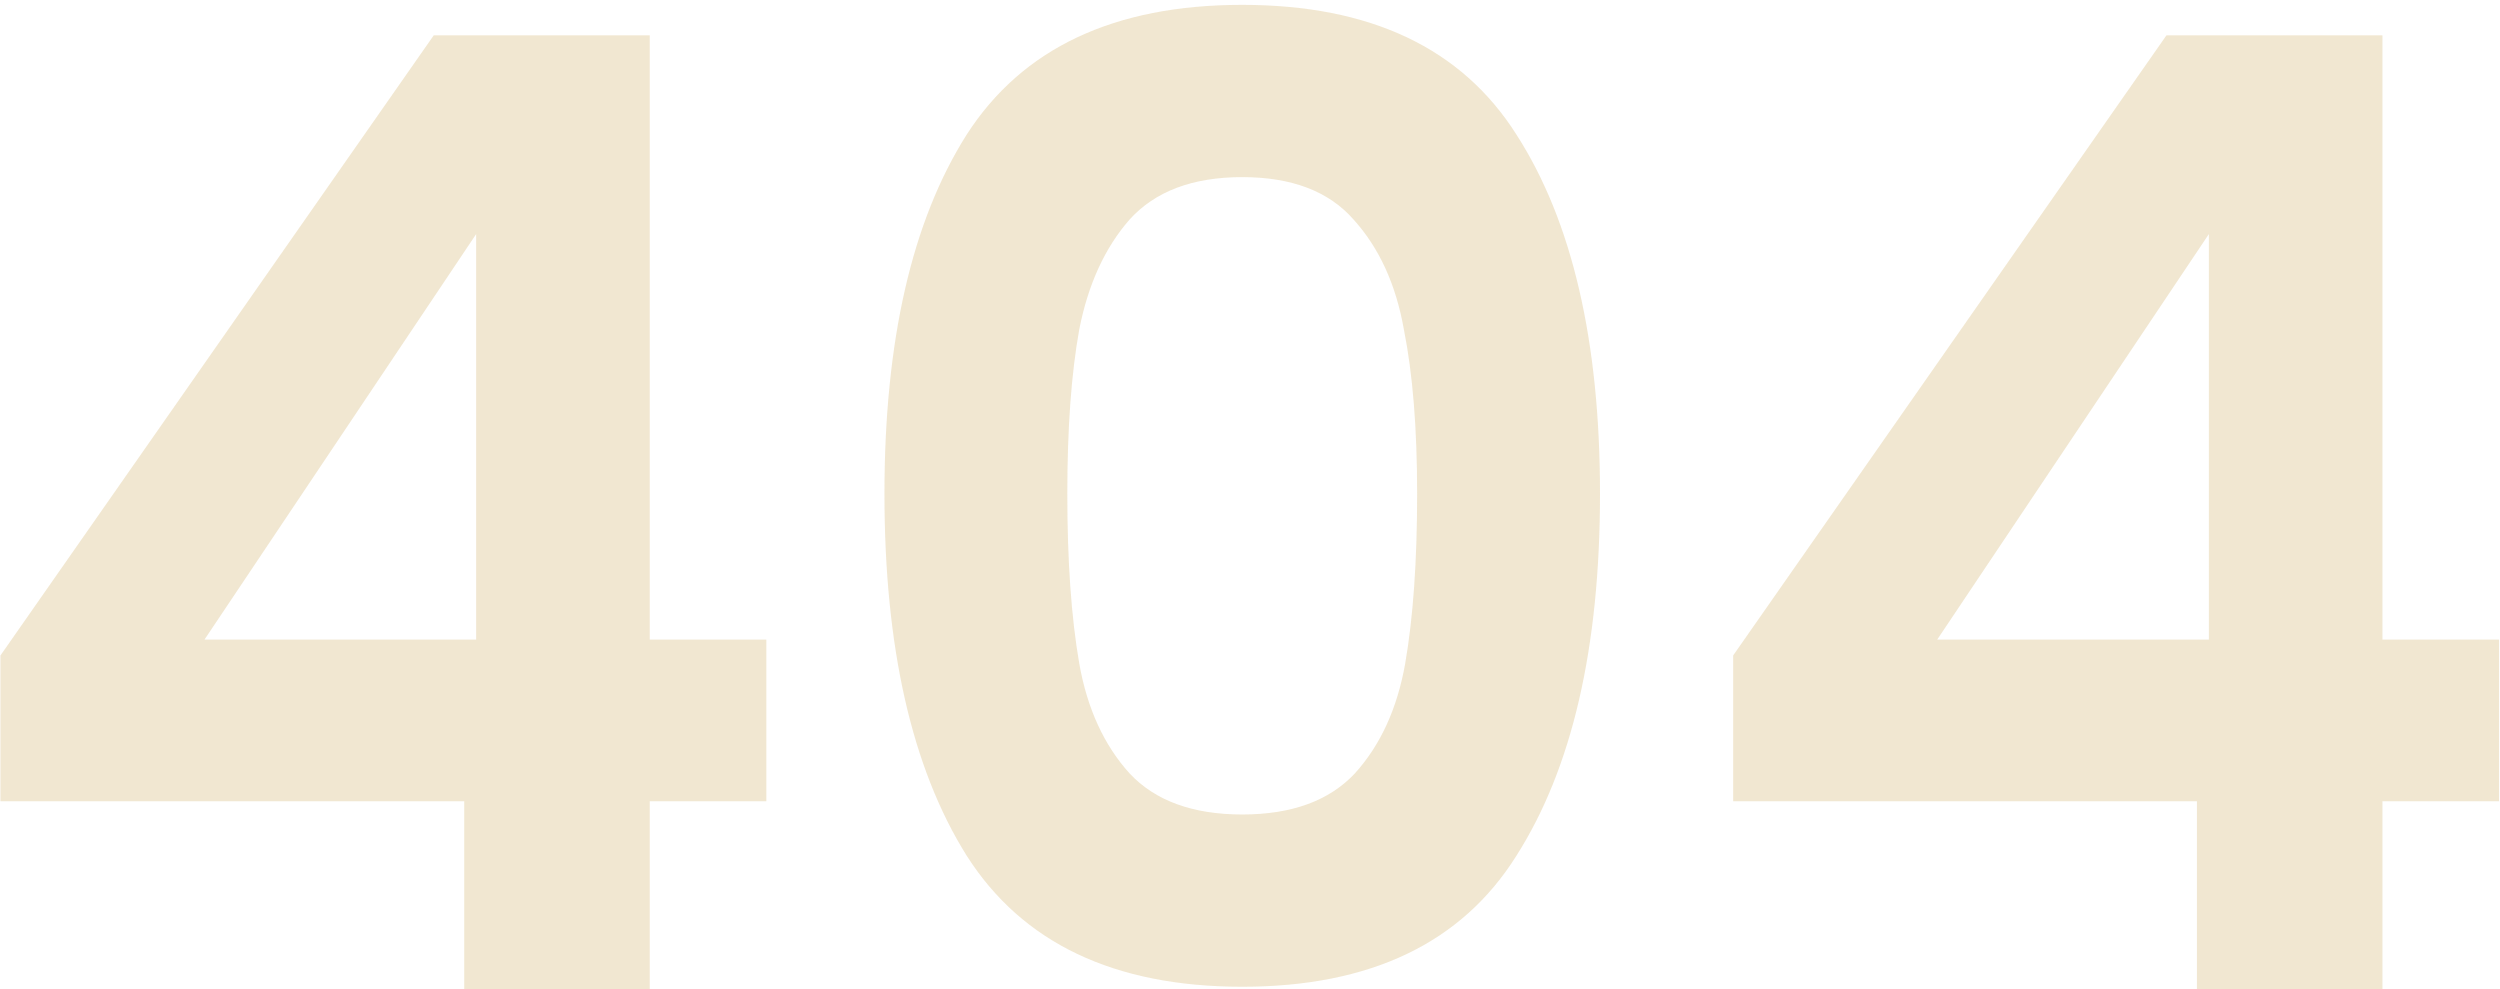 <svg width="283" height="112" viewBox="0 0 283 112" fill="none" xmlns="http://www.w3.org/2000/svg">
<path d="M0.05 90.7V74.2L49.1 4H73.55V72.4H86.75V90.7H73.55V112H52.55V90.7H0.05ZM53.9 26.5L23.15 72.4H53.9V26.5ZM100.12 55.9C100.12 38.6 103.22 25.05 109.42 15.25C115.72 5.45 126.12 0.55 140.62 0.55C155.12 0.55 165.47 5.45 171.67 15.25C177.97 25.05 181.12 38.6 181.12 55.9C181.12 73.3 177.97 86.95 171.67 96.85C165.47 106.75 155.12 111.7 140.62 111.7C126.12 111.7 115.72 106.75 109.42 96.85C103.22 86.95 100.12 73.3 100.12 55.9ZM160.42 55.9C160.42 48.5 159.92 42.3 158.92 37.3C158.02 32.2 156.12 28.05 153.22 24.85C150.42 21.65 146.22 20.05 140.62 20.05C135.02 20.05 130.77 21.65 127.87 24.85C125.07 28.05 123.17 32.2 122.17 37.3C121.27 42.3 120.82 48.5 120.82 55.9C120.82 63.5 121.27 69.9 122.17 75.1C123.07 80.2 124.97 84.35 127.87 87.55C130.77 90.65 135.02 92.2 140.62 92.2C146.22 92.2 150.47 90.65 153.37 87.55C156.27 84.35 158.17 80.2 159.07 75.1C159.97 69.9 160.42 63.5 160.42 55.9ZM196.193 90.7V74.2L245.243 4H269.693V72.4H282.893V90.7H269.693V112H248.693V90.7H196.193ZM250.043 26.5L219.293 72.4H250.043V26.5Z" fill="#DCC48C" fill-opacity="0.4"/>
</svg>

